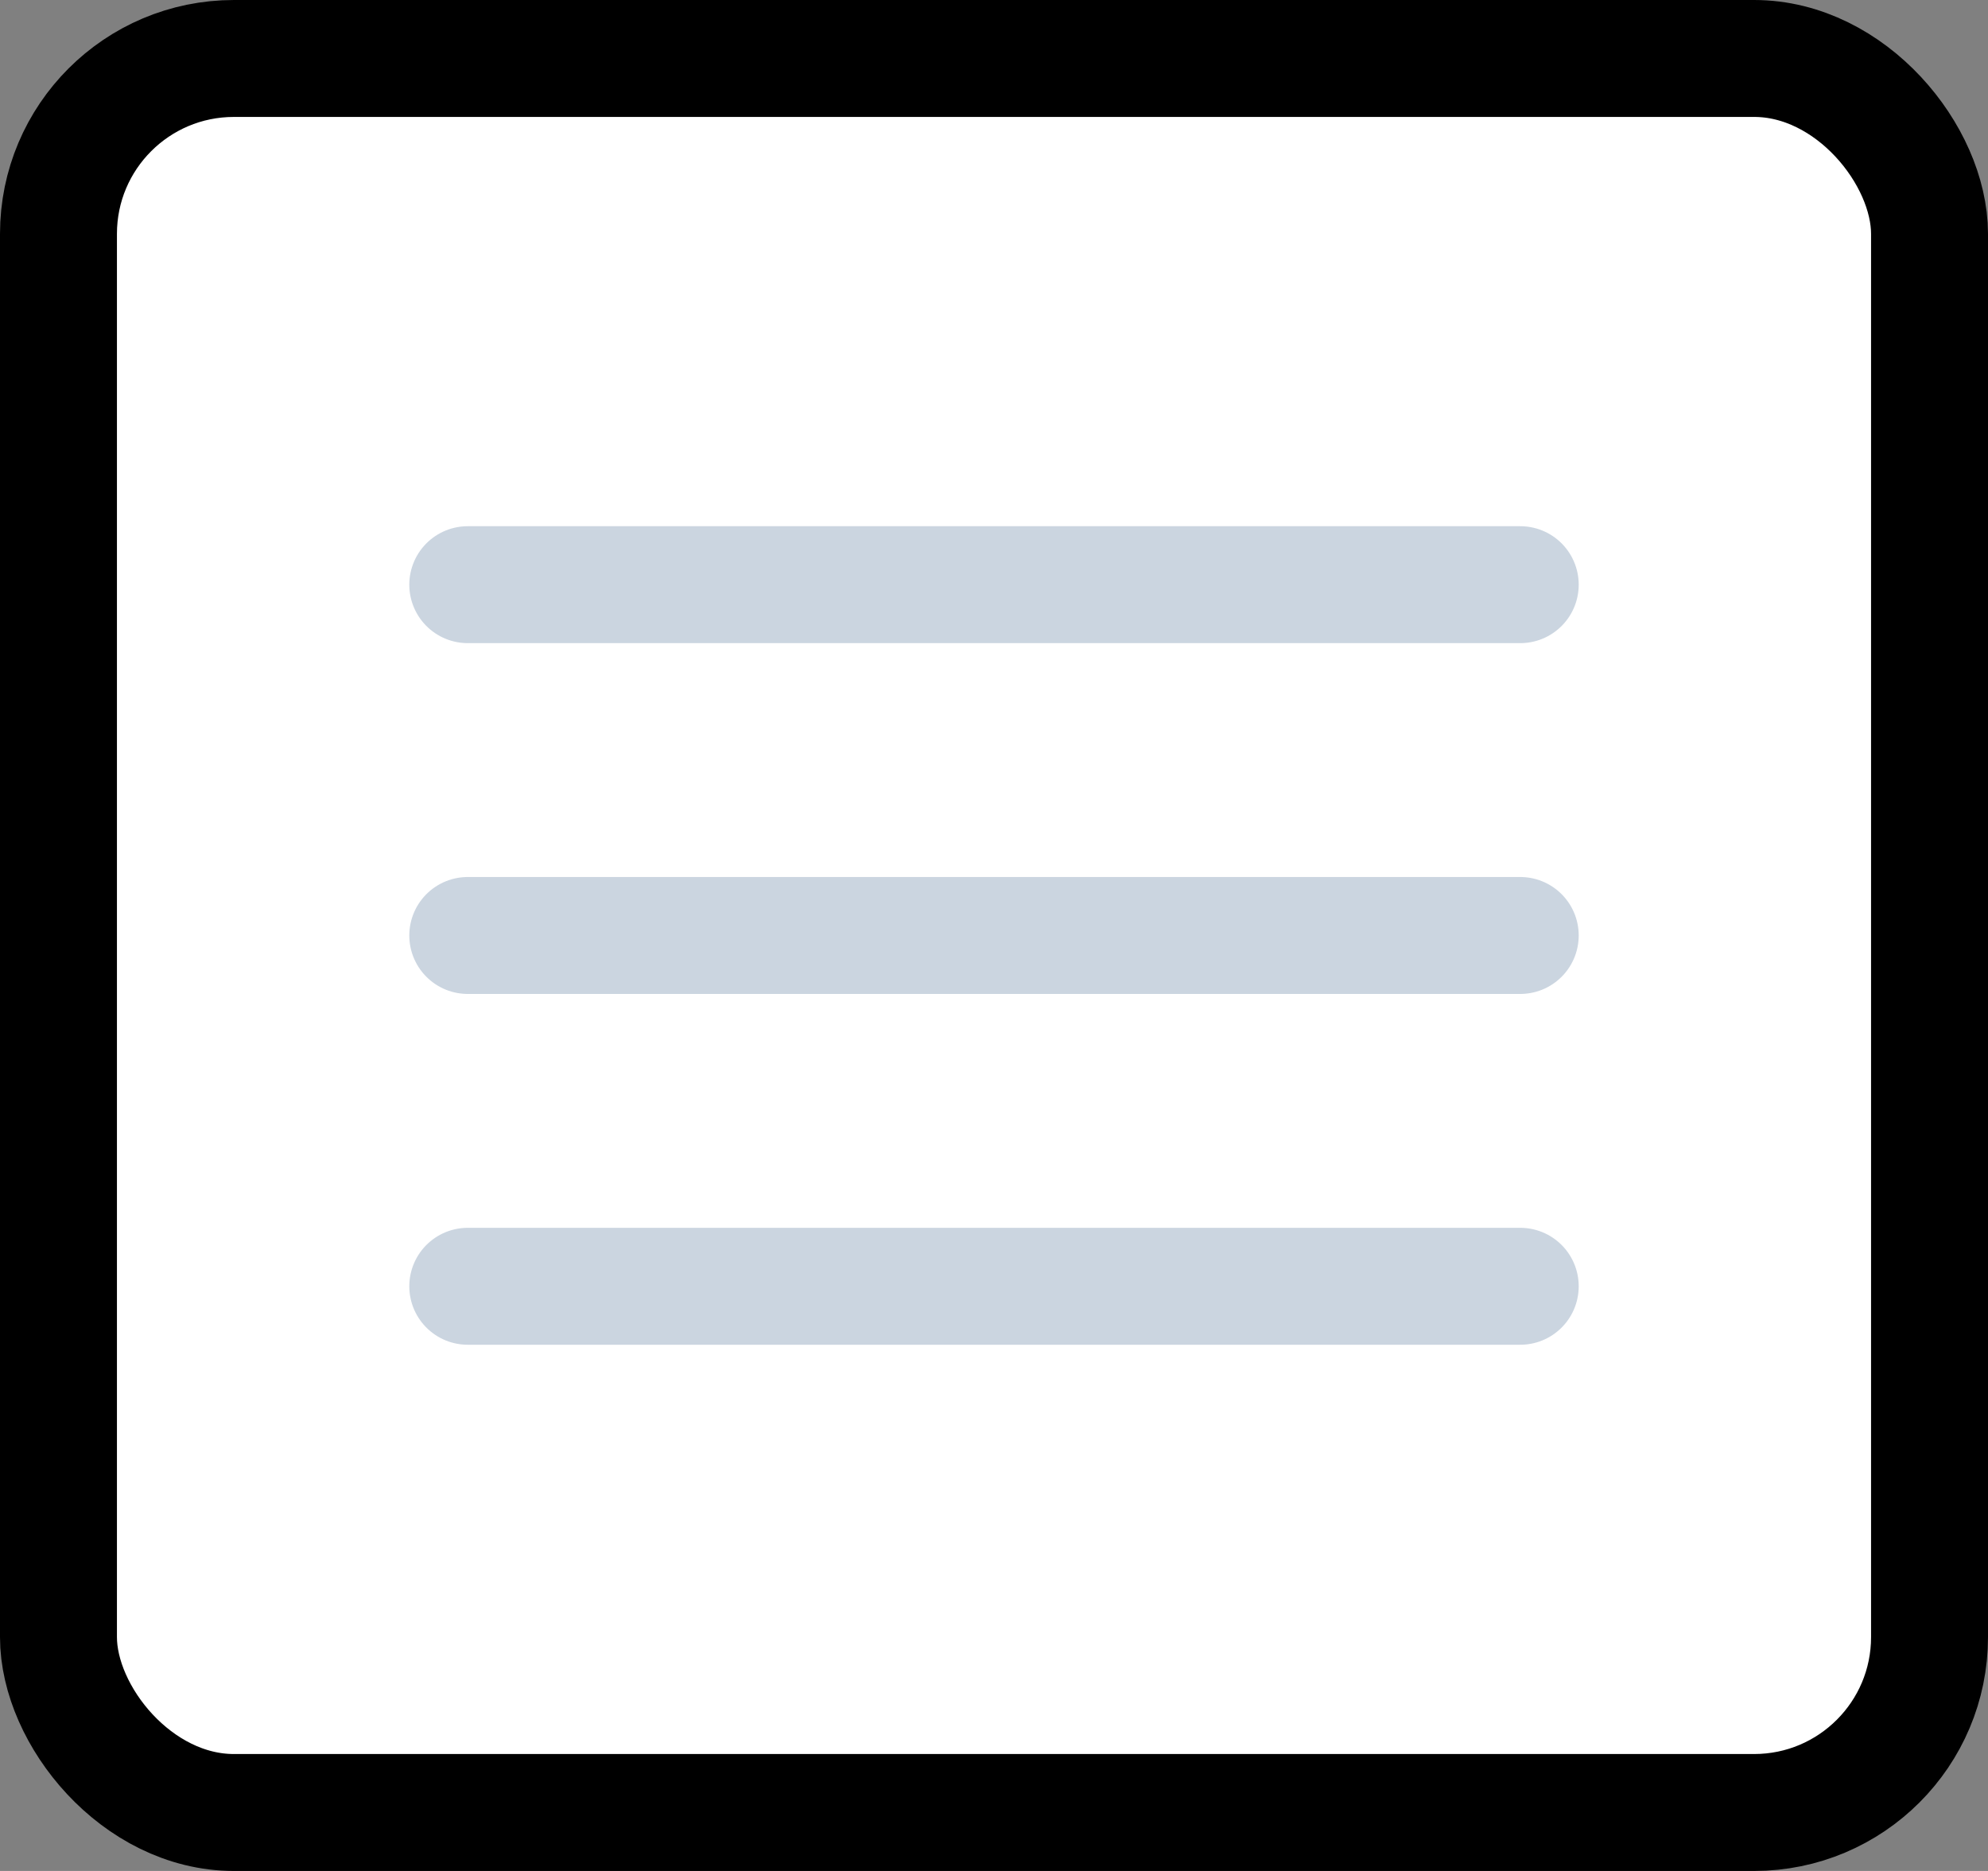 <svg width="17" height="16" viewBox="0 0 17 16" fill="none" xmlns="http://www.w3.org/2000/svg">
<rect x="0" y="0" width="17" height="16" fill="#808080" stroke="none"/>
<rect x="0.5" y="0.5" width="16" height="15" rx="1.5" fill="white" stroke="black"/>
<path d="M4 5H8.5H13" stroke="#CBD5E0" stroke-linecap="round"/>
<path d="M4 8H8.5H13" stroke="#CBD5E0" stroke-linecap="round"/>
<path d="M4 11H8.5H13" stroke="#CBD5E0" stroke-linecap="round"/>
</svg>
